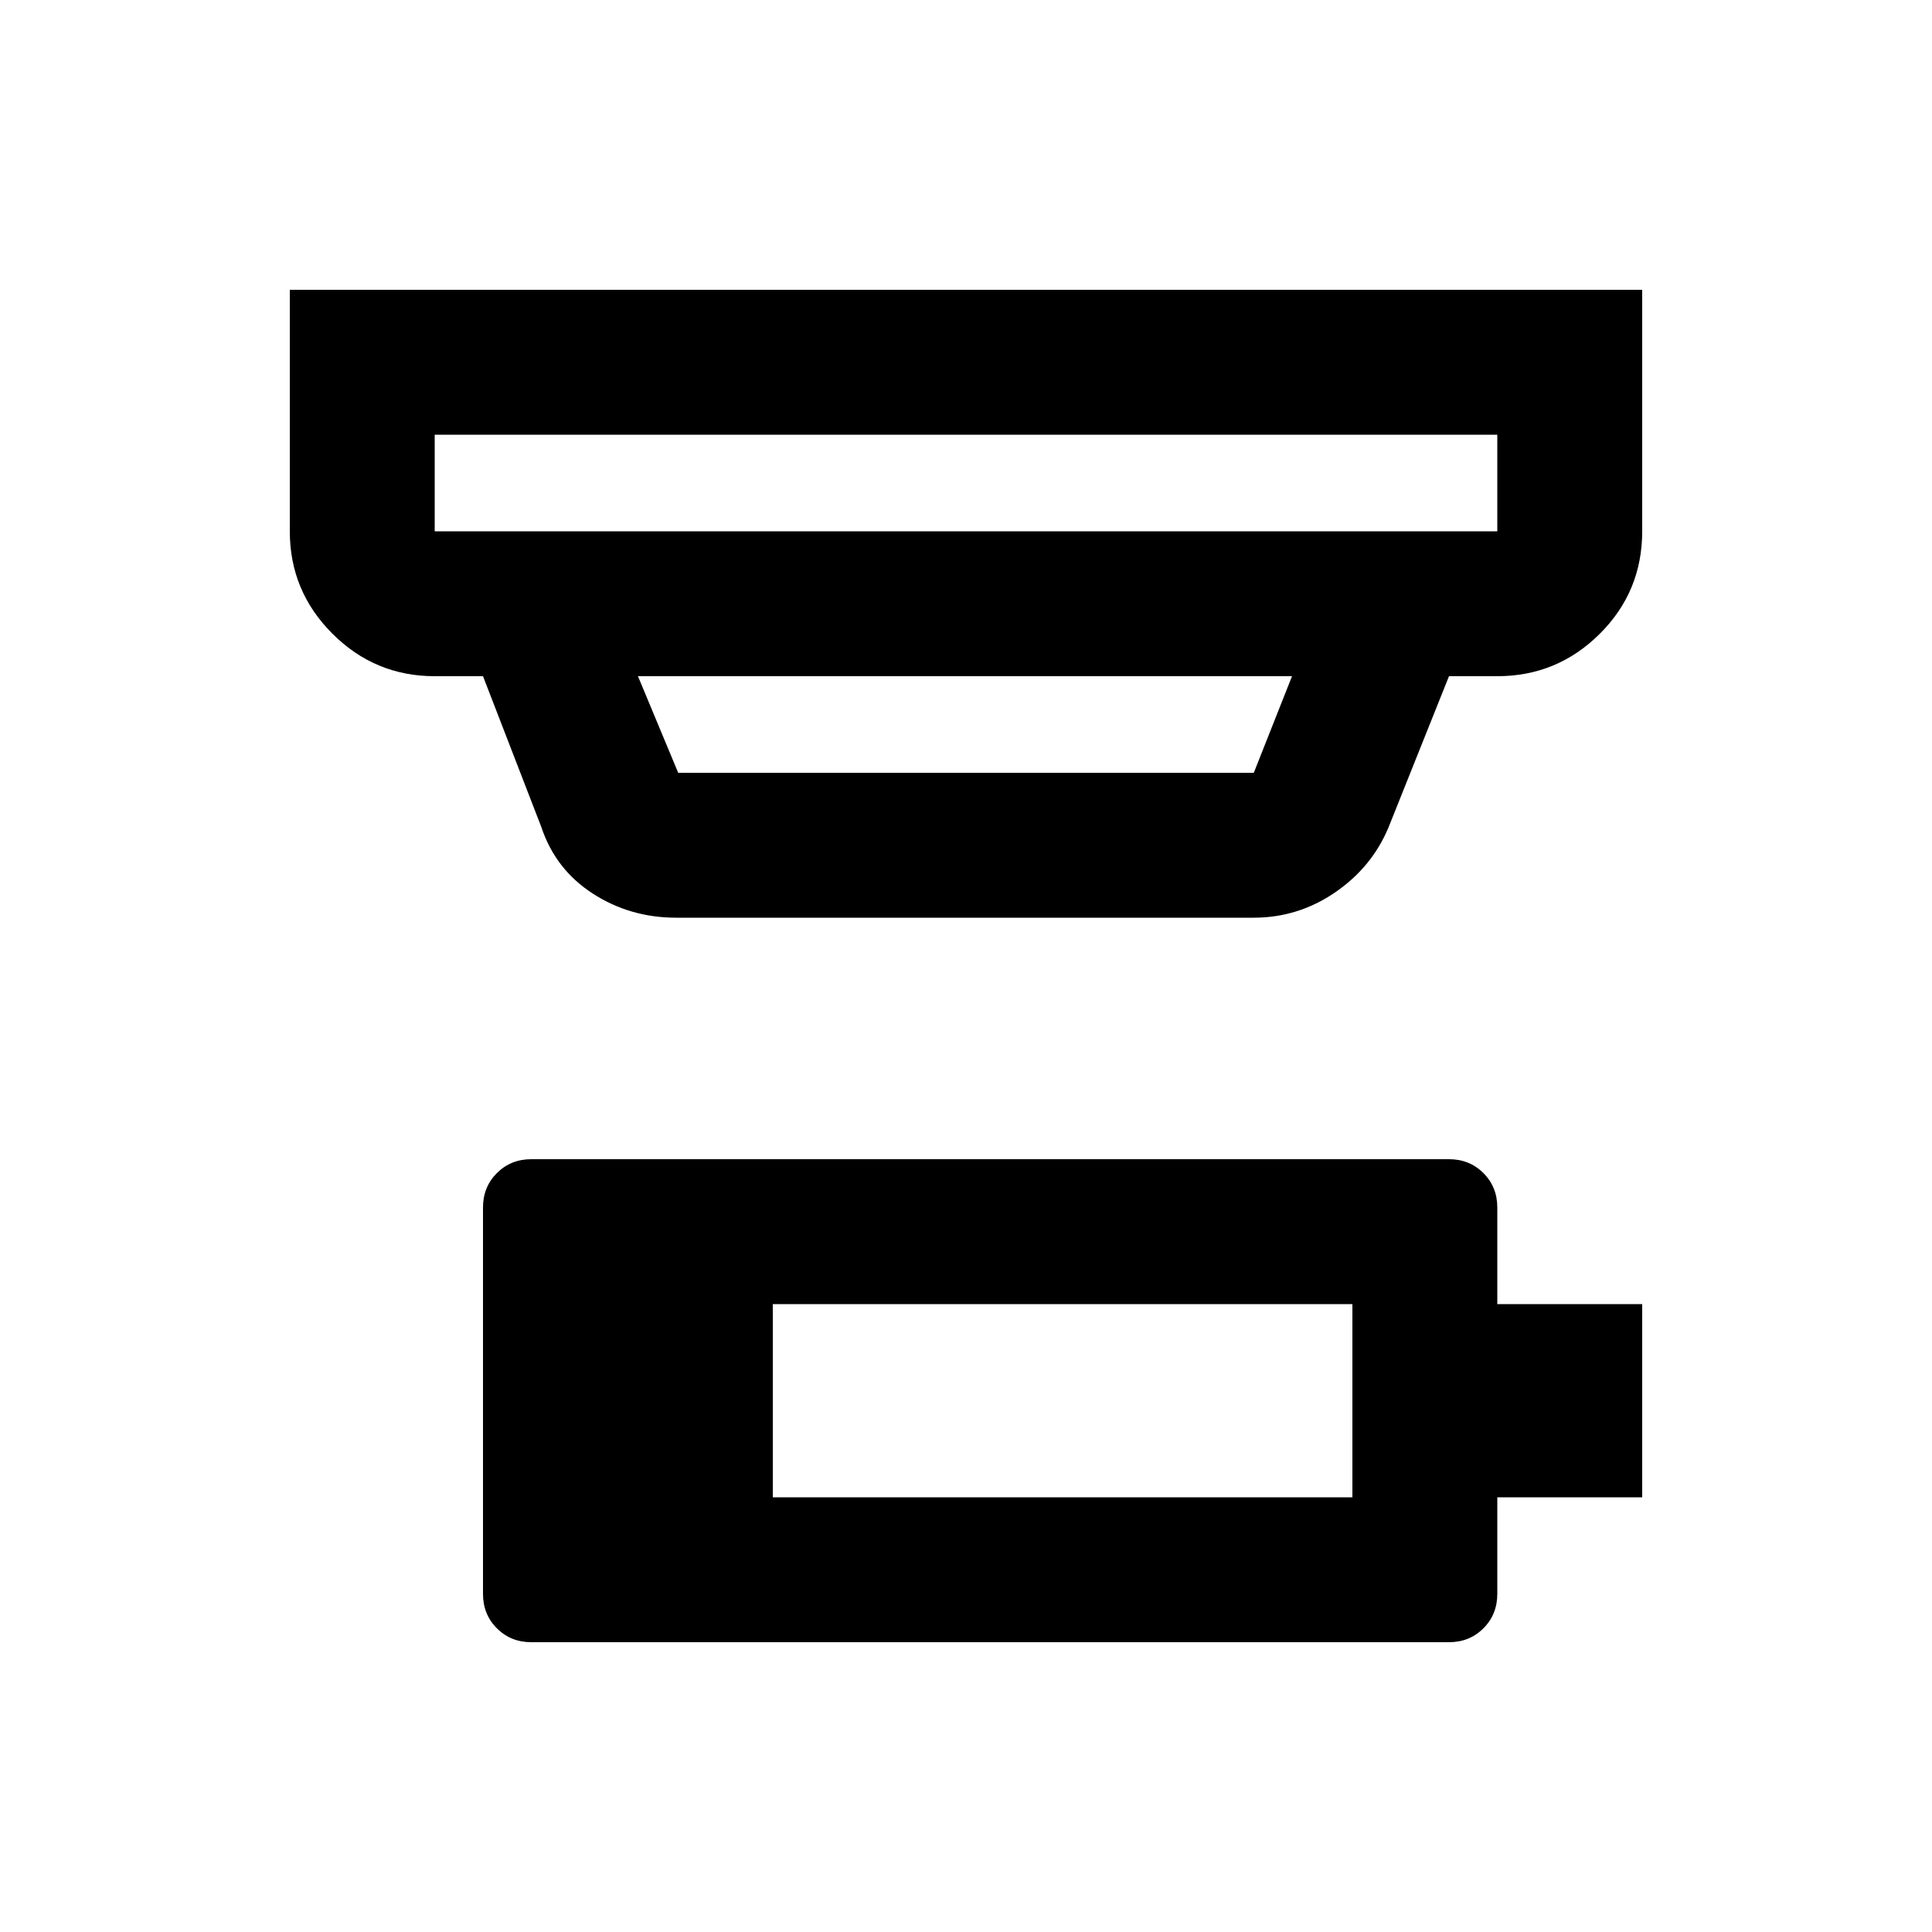<svg xmlns="http://www.w3.org/2000/svg" height="20" viewBox="0 -960 960 960" width="20"><path d="M384-216h288v-96H384v96Zm-120 72q-10.2 0-17.1-6.9-6.9-6.9-6.9-17.1v-192q0-10.2 6.9-17.1 6.9-6.9 17.1-6.9h456q10.2 0 17.1 6.9 6.9 6.9 6.9 17.1v48h72v96h-72v48q0 10.2-6.9 17.1-6.9 6.9-17.1 6.9H264Zm-48-600v48h528v-48H216Zm101 120 20 48h286l19-48H317Zm19 120q-22.94 0-41.47-12Q276-528 269-549l-29-75h-24q-29.7 0-50.85-21.15Q144-666.3 144-696v-120h672v120q0 30-21.15 51T744-624h-24l-30 75q-8.27 19.9-26.63 32.45Q645-504 623-504H336ZM216-744v48-48Z"/></svg>